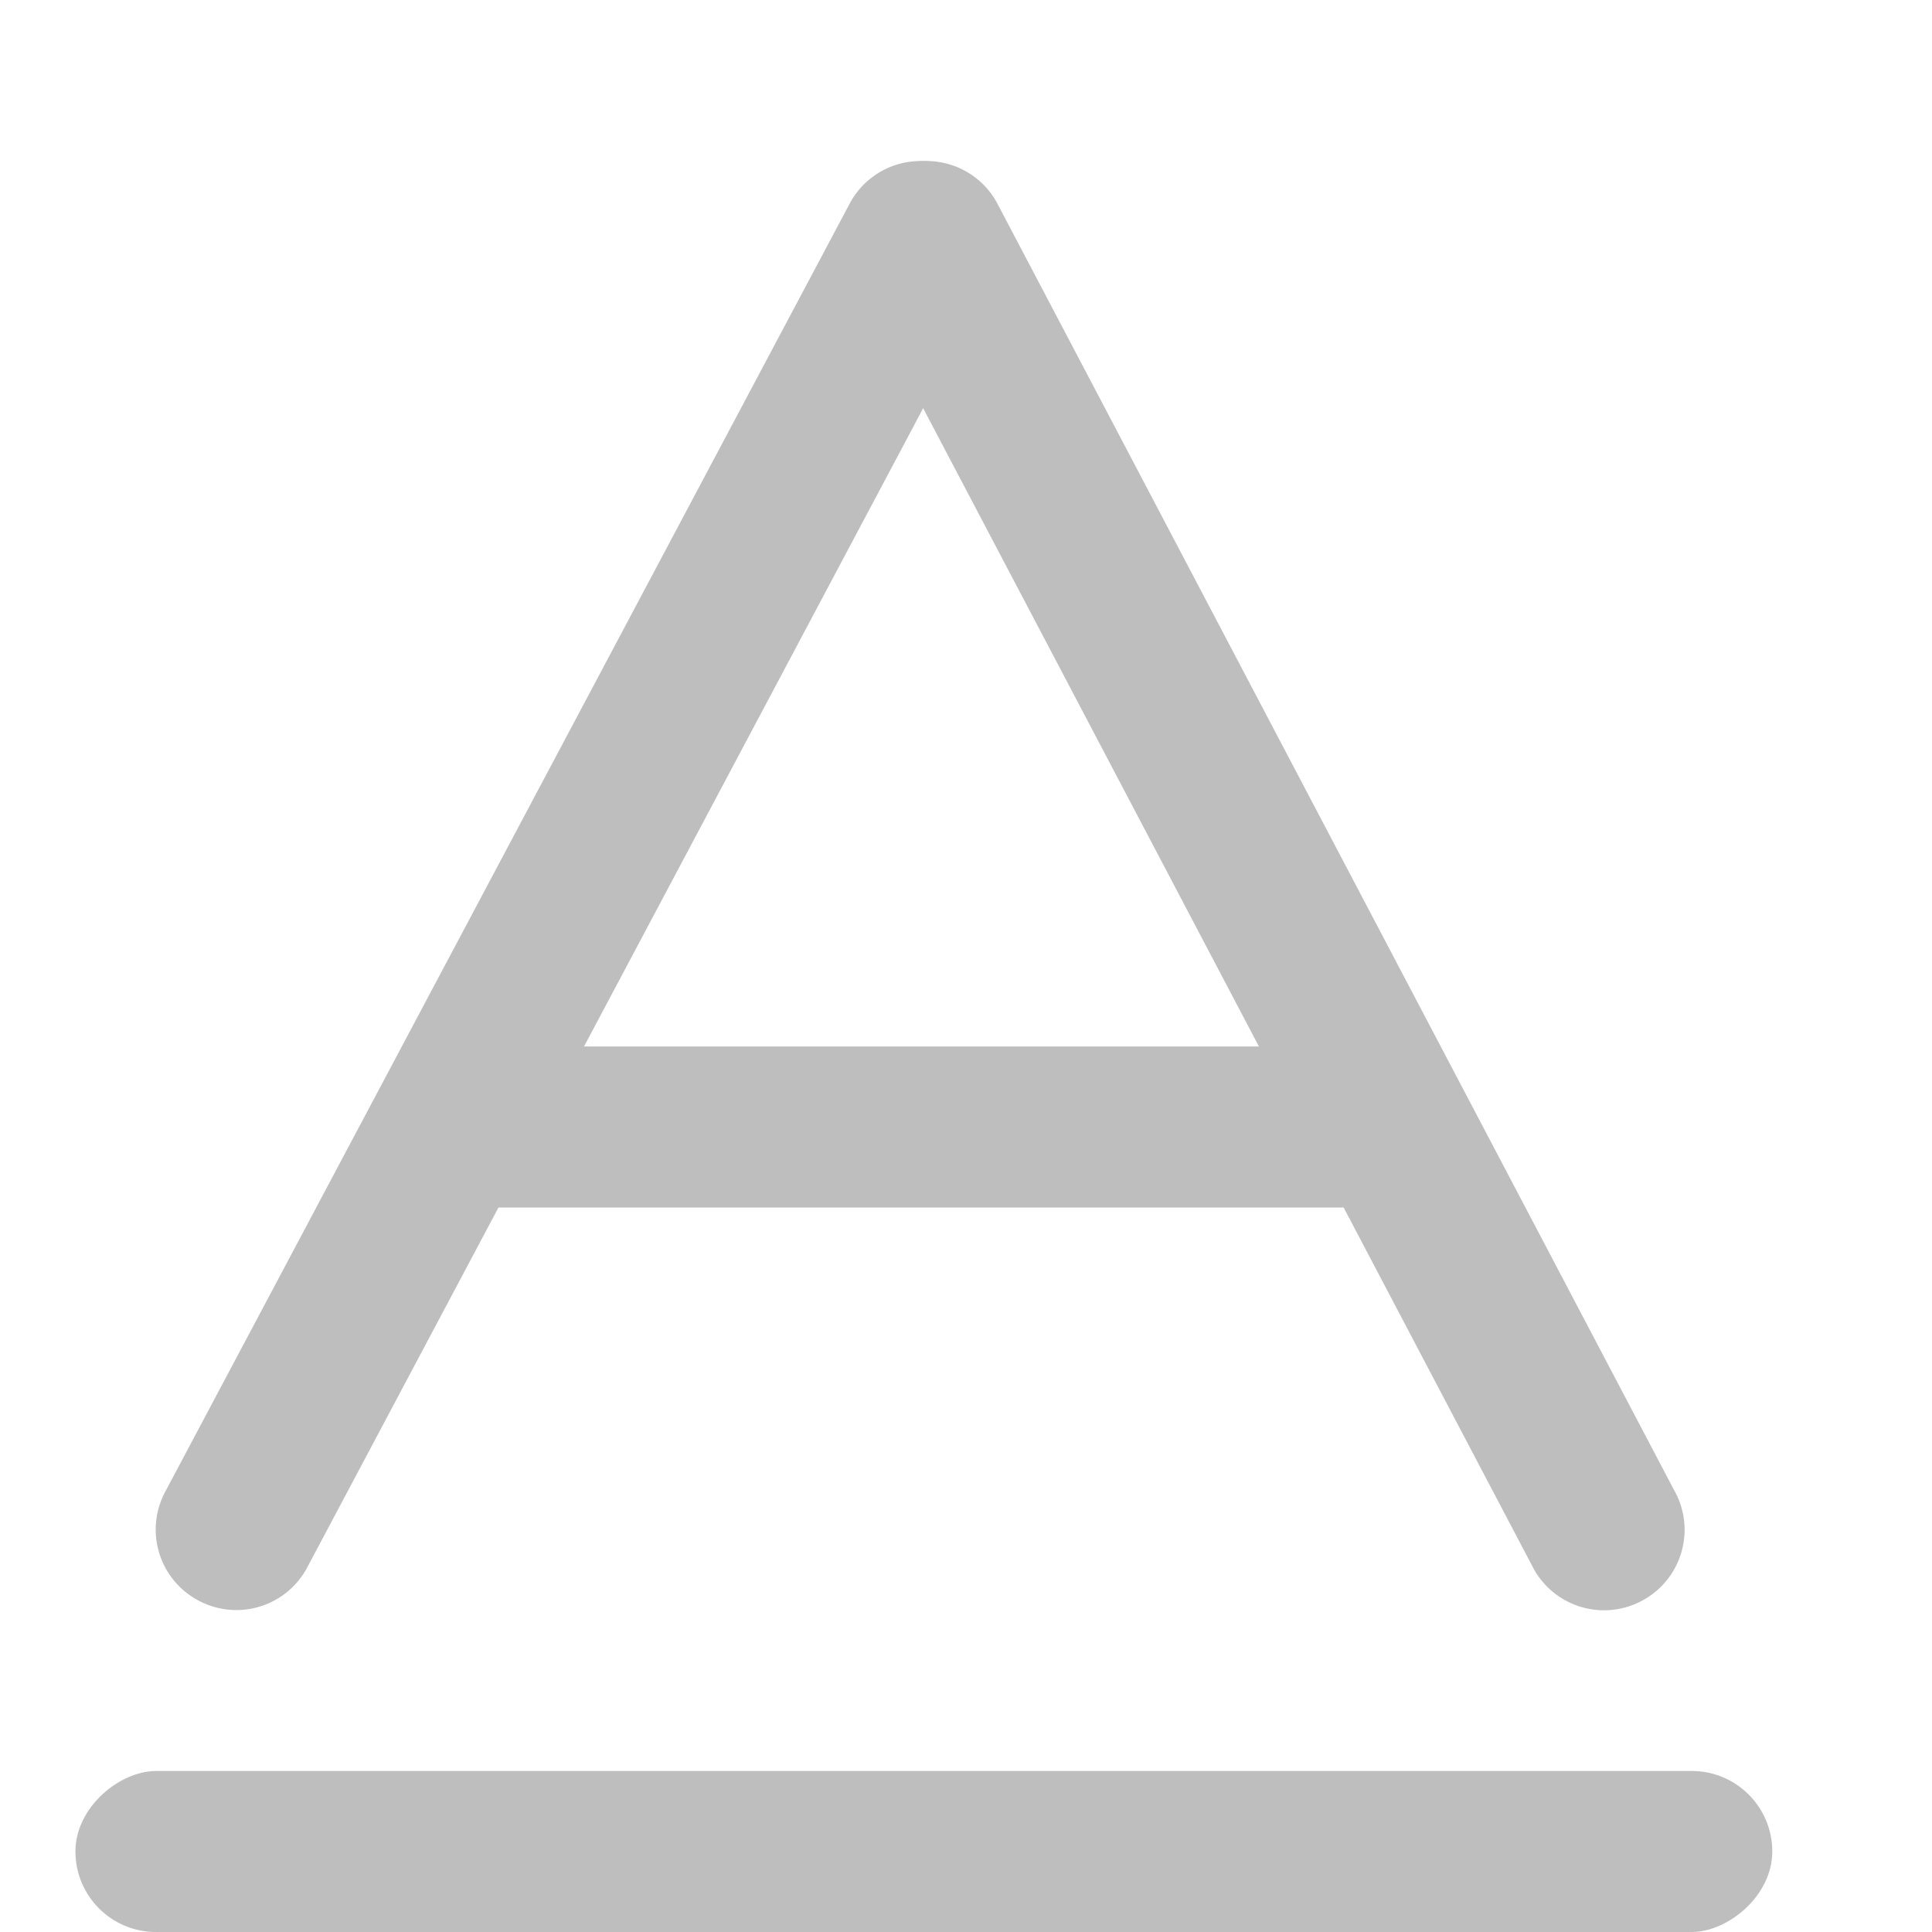 <?xml version="1.0" encoding="UTF-8" standalone="no"?>
<!-- Created with Inkscape (http://www.inkscape.org/) -->
<svg
   xmlns:svg="http://www.w3.org/2000/svg"
   xmlns="http://www.w3.org/2000/svg"
   version="1.0"
   width="24"
   height="24"
   id="svg7384">
  <defs
     id="defs7386" />
  <g
     transform="translate(554.935,-339)"
     id="layer3" />
  <g
     transform="translate(554.935,-339)"
     id="layer5" />
  <g
     transform="translate(554.935,-339)"
     id="layer7" />
  <g
     transform="translate(554.935,-339)"
     id="layer2" />
  <g
     transform="translate(554.935,-339)"
     id="layer8" />
  <g
     transform="translate(554.935,-1291.362)"
     id="layer1" />
  <g
     transform="translate(554.935,-339)"
     id="layer4" />
  <g
     transform="translate(554.935,-339)"
     id="layer9" />
  <g
     transform="translate(554.935,-339)"
     id="layer6">
    <rect
       width="24"
       height="24"
       x="530.935"
       y="339"
       transform="scale(-1,1)"
       id="rect9416"
       style="opacity:0;fill:#ffffff;fill-opacity:1;stroke:none;display:inline" />
    <rect
       width="2"
       height="13"
       rx="1"
       ry="1"
       x="-354"
       y="-549.998"
       transform="matrix(0,-1,1,0,0,0)"
       id="rect2798-582"
       style="fill:#bebebe;fill-opacity:1;stroke:none;display:inline" />
    <path
       d="M -552.5,358.866 C -552.98,358.589 -553.143,357.98 -552.866,357.5 L -544.365,341.501 C -544.088,341.021 -543.478,340.858 -542.999,341.135 C -542.519,341.412 -542.356,342.021 -542.633,342.501 L -551.134,358.5 C -551.411,358.98 -552.02,359.143 -552.5,358.866 z"
       id="rect3253-4"
       style="fill:#bebebe;fill-opacity:1;stroke:none;display:inline" />
    <path
       d="M -534.509,358.869 C -534.029,358.592 -533.866,357.982 -534.143,357.503 L -542.56,341.501 C -542.837,341.021 -543.447,340.858 -543.927,341.135 C -544.406,341.412 -544.57,342.021 -544.293,342.501 L -535.875,358.503 C -535.598,358.982 -534.989,359.146 -534.509,358.869 z"
       id="path3265-1"
       style="fill:#bebebe;fill-opacity:1;stroke:none;display:inline" />
    <rect
       width="2"
       height="21.079"
       rx="1"
       ry="1"
       x="-363"
       y="-553.998"
       transform="matrix(0,-1,1,0,0,0)"
       id="rect3288"
       style="fill:#bebebe;fill-opacity:1;stroke:none;display:inline" />
  </g>
</svg>
